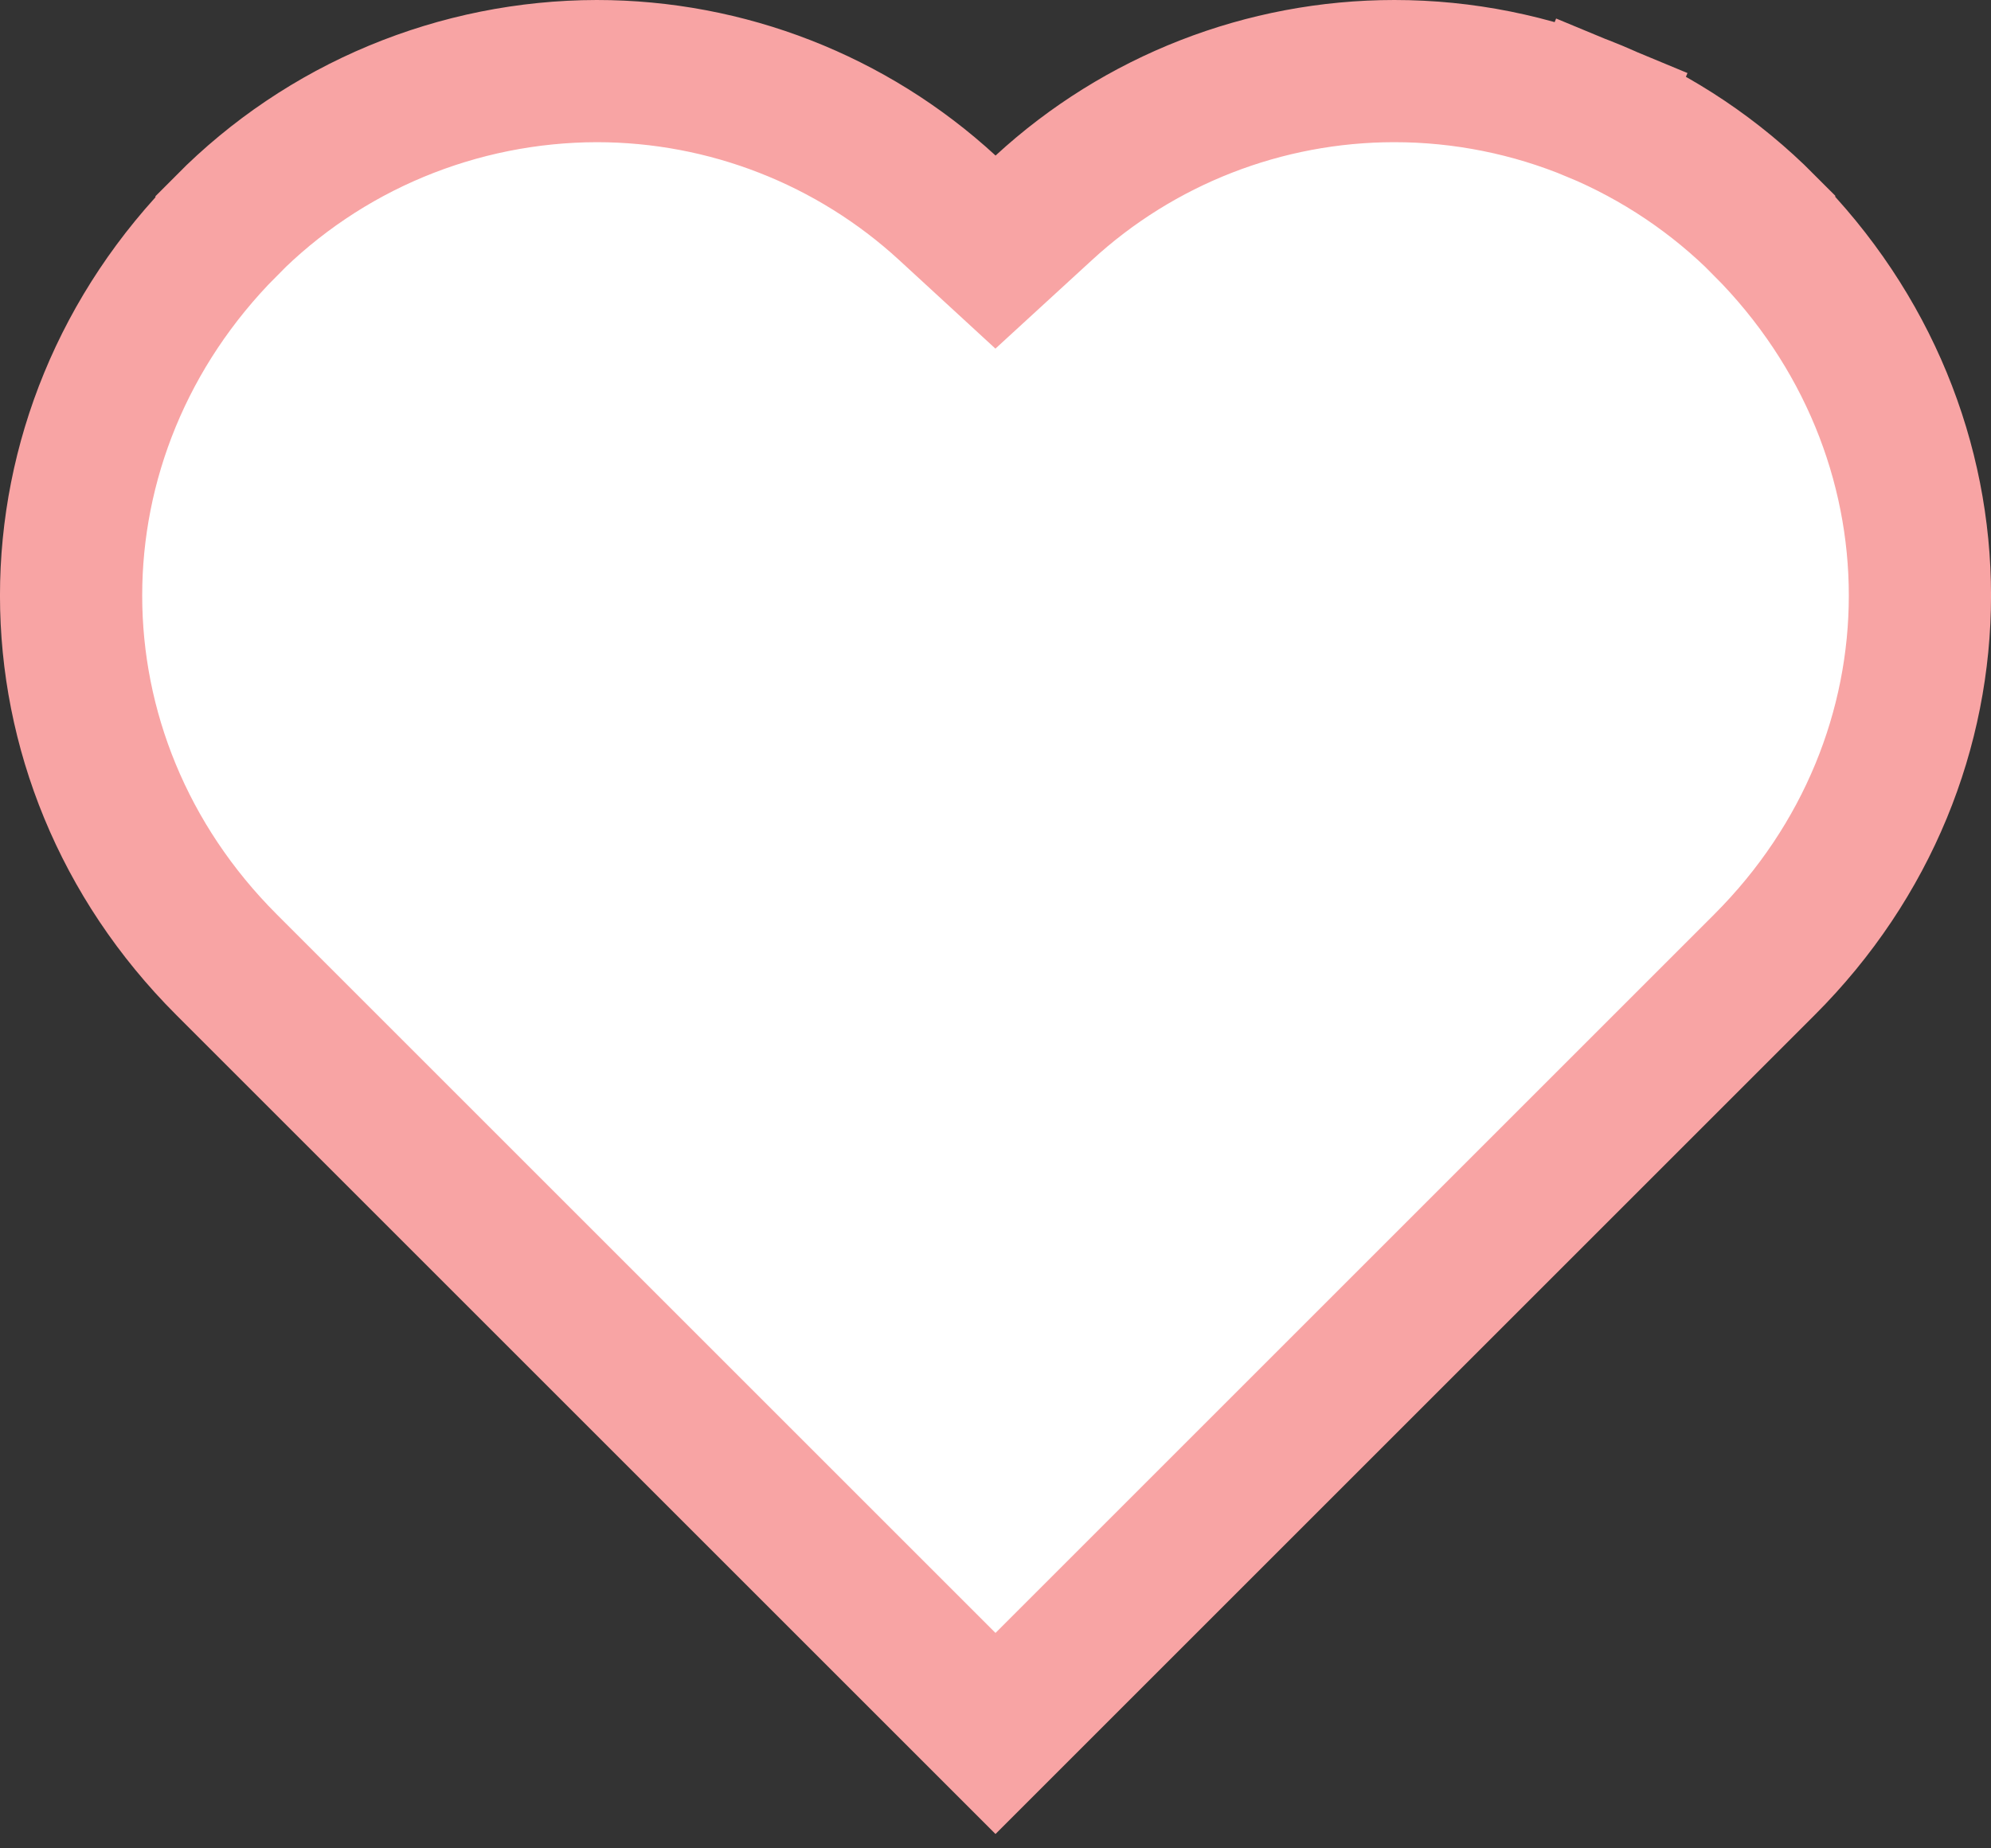 <svg width="14" height="13" viewBox="0 0 14 13" fill="none" xmlns="http://www.w3.org/2000/svg">
<rect x="0" y="0" width="14" height="13" fill="#333333" stroke="none"/>
<path d="M12.405 1.583L12.405 1.584C13.866 3.051 13.864 5.329 12.407 6.785L12.407 6.785L7 12.192L1.593 6.785L1.593 6.785C0.136 5.329 0.135 3.051 1.593 1.587L1.593 1.586C1.934 1.242 2.339 0.969 2.786 0.783C3.233 0.597 3.712 0.501 4.196 0.5C5.109 0.5 5.989 0.843 6.662 1.462L7 1.773L7.339 1.462C8.011 0.843 8.891 0.5 9.805 0.5C10.288 0.5 10.767 0.596 11.213 0.782L11.404 0.322L11.213 0.782C11.659 0.968 12.064 1.24 12.405 1.583Z" fill="white" stroke="#F8A4A4"/>
</svg>
